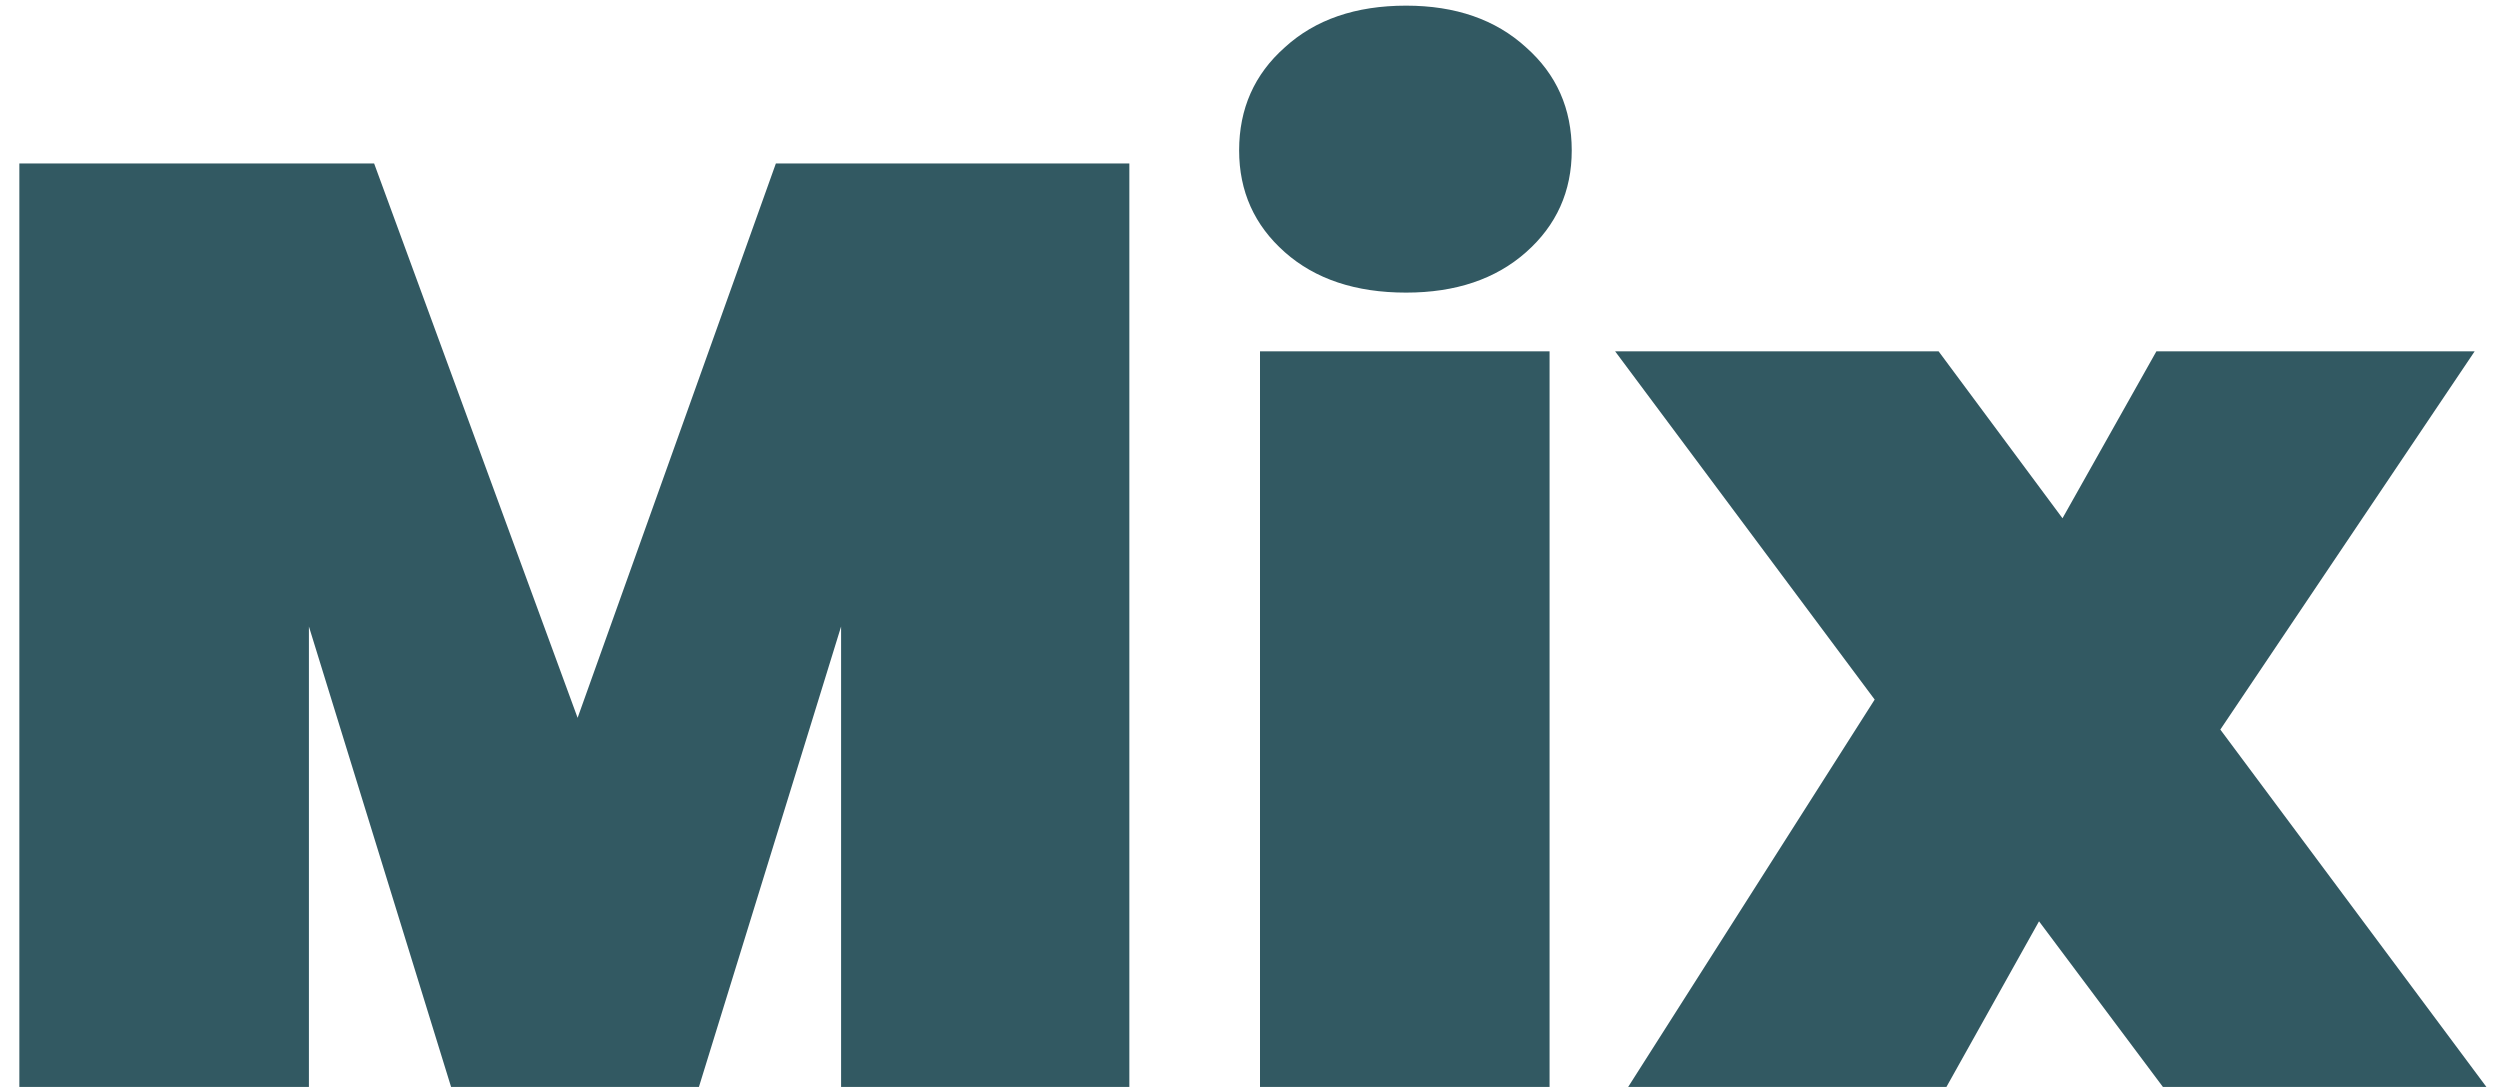 <svg width="23" height="10" viewBox="0 0 23 10" fill="none" xmlns="http://www.w3.org/2000/svg">
<path d="M10.39 1.504V10H7.738V5.764L6.43 10H4.15L2.842 5.764V10H0.178V1.504H3.442L5.314 6.604L7.138 1.504H10.39ZM12.936 2.692C12.472 2.692 12.1 2.568 11.82 2.32C11.54 2.072 11.4 1.76 11.4 1.384C11.4 1 11.54 0.684 11.82 0.436C12.1 0.18 12.472 0.052 12.936 0.052C13.392 0.052 13.76 0.18 14.04 0.436C14.32 0.684 14.46 1 14.46 1.384C14.46 1.76 14.32 2.072 14.04 2.32C13.76 2.568 13.392 2.692 12.936 2.692ZM14.256 3.232V10H11.592V3.232H14.256ZM19.899 10L18.759 8.476L17.907 10H14.979L17.247 6.436L14.859 3.232H17.835L18.975 4.768L19.839 3.232H22.767L20.427 6.712L22.875 10H19.899Z" fill="#325962"/>
</svg>
